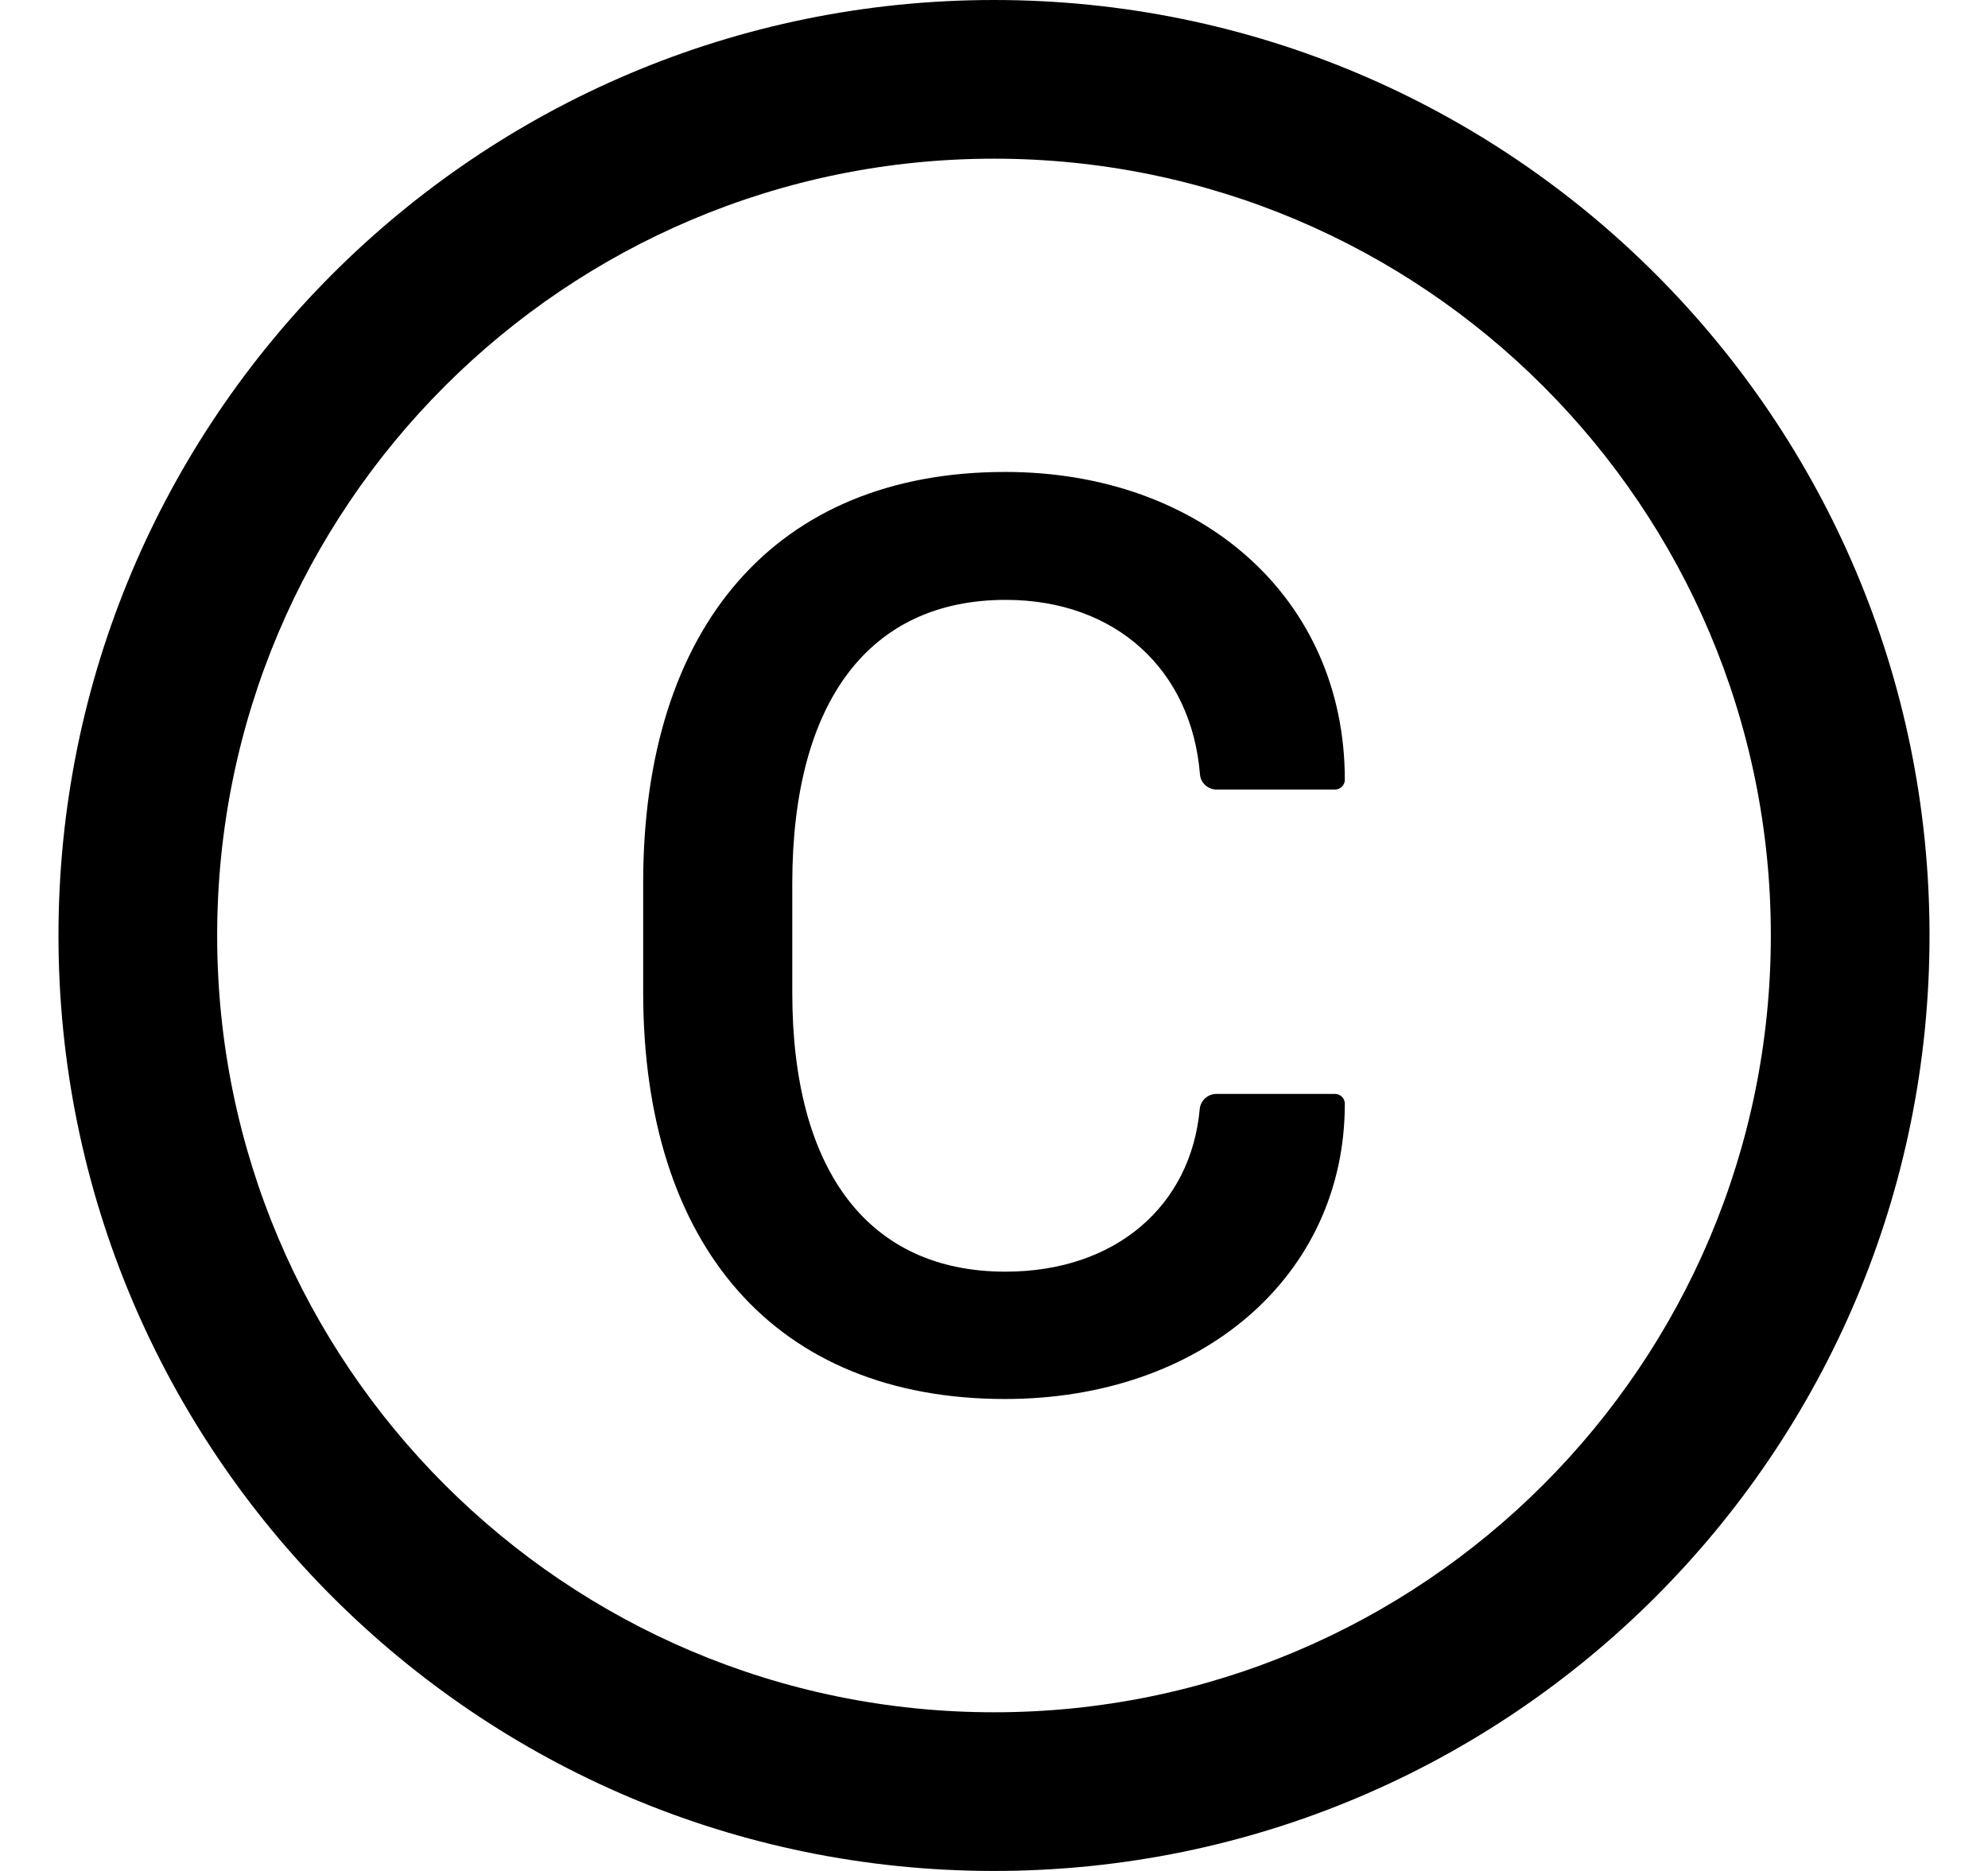 <svg width="17" height="16" viewBox="0 0 17 16" fill="none" xmlns="http://www.w3.org/2000/svg">
<path d="M8.5 0C4.082 0 0.5 3.582 0.5 8C0.5 12.418 4.082 16 8.5 16C12.918 16 16.5 12.418 16.5 8C16.5 3.582 12.918 0 8.5 0ZM8.5 14.643C4.832 14.643 1.857 11.668 1.857 8C1.857 4.332 4.832 1.357 8.5 1.357C12.168 1.357 15.143 4.332 15.143 8C15.143 11.668 12.168 14.643 8.5 14.643ZM8.6 5.13C9.546 5.13 10.189 5.734 10.261 6.62C10.266 6.695 10.329 6.752 10.404 6.752H11.416C11.463 6.752 11.5 6.714 11.5 6.668C11.5 5.12 10.279 4.036 8.595 4.036C6.632 4.036 5.5 5.361 5.5 7.55V8.484C5.5 10.657 6.632 11.964 8.595 11.964C10.273 11.964 11.5 10.914 11.5 9.439C11.5 9.393 11.463 9.355 11.416 9.355H10.402C10.327 9.355 10.266 9.412 10.259 9.486C10.184 10.309 9.543 10.875 8.598 10.875C7.432 10.875 6.775 10.02 6.775 8.489V7.55C6.777 5.996 7.436 5.13 8.6 5.13Z" fill="black"/>
</svg>
